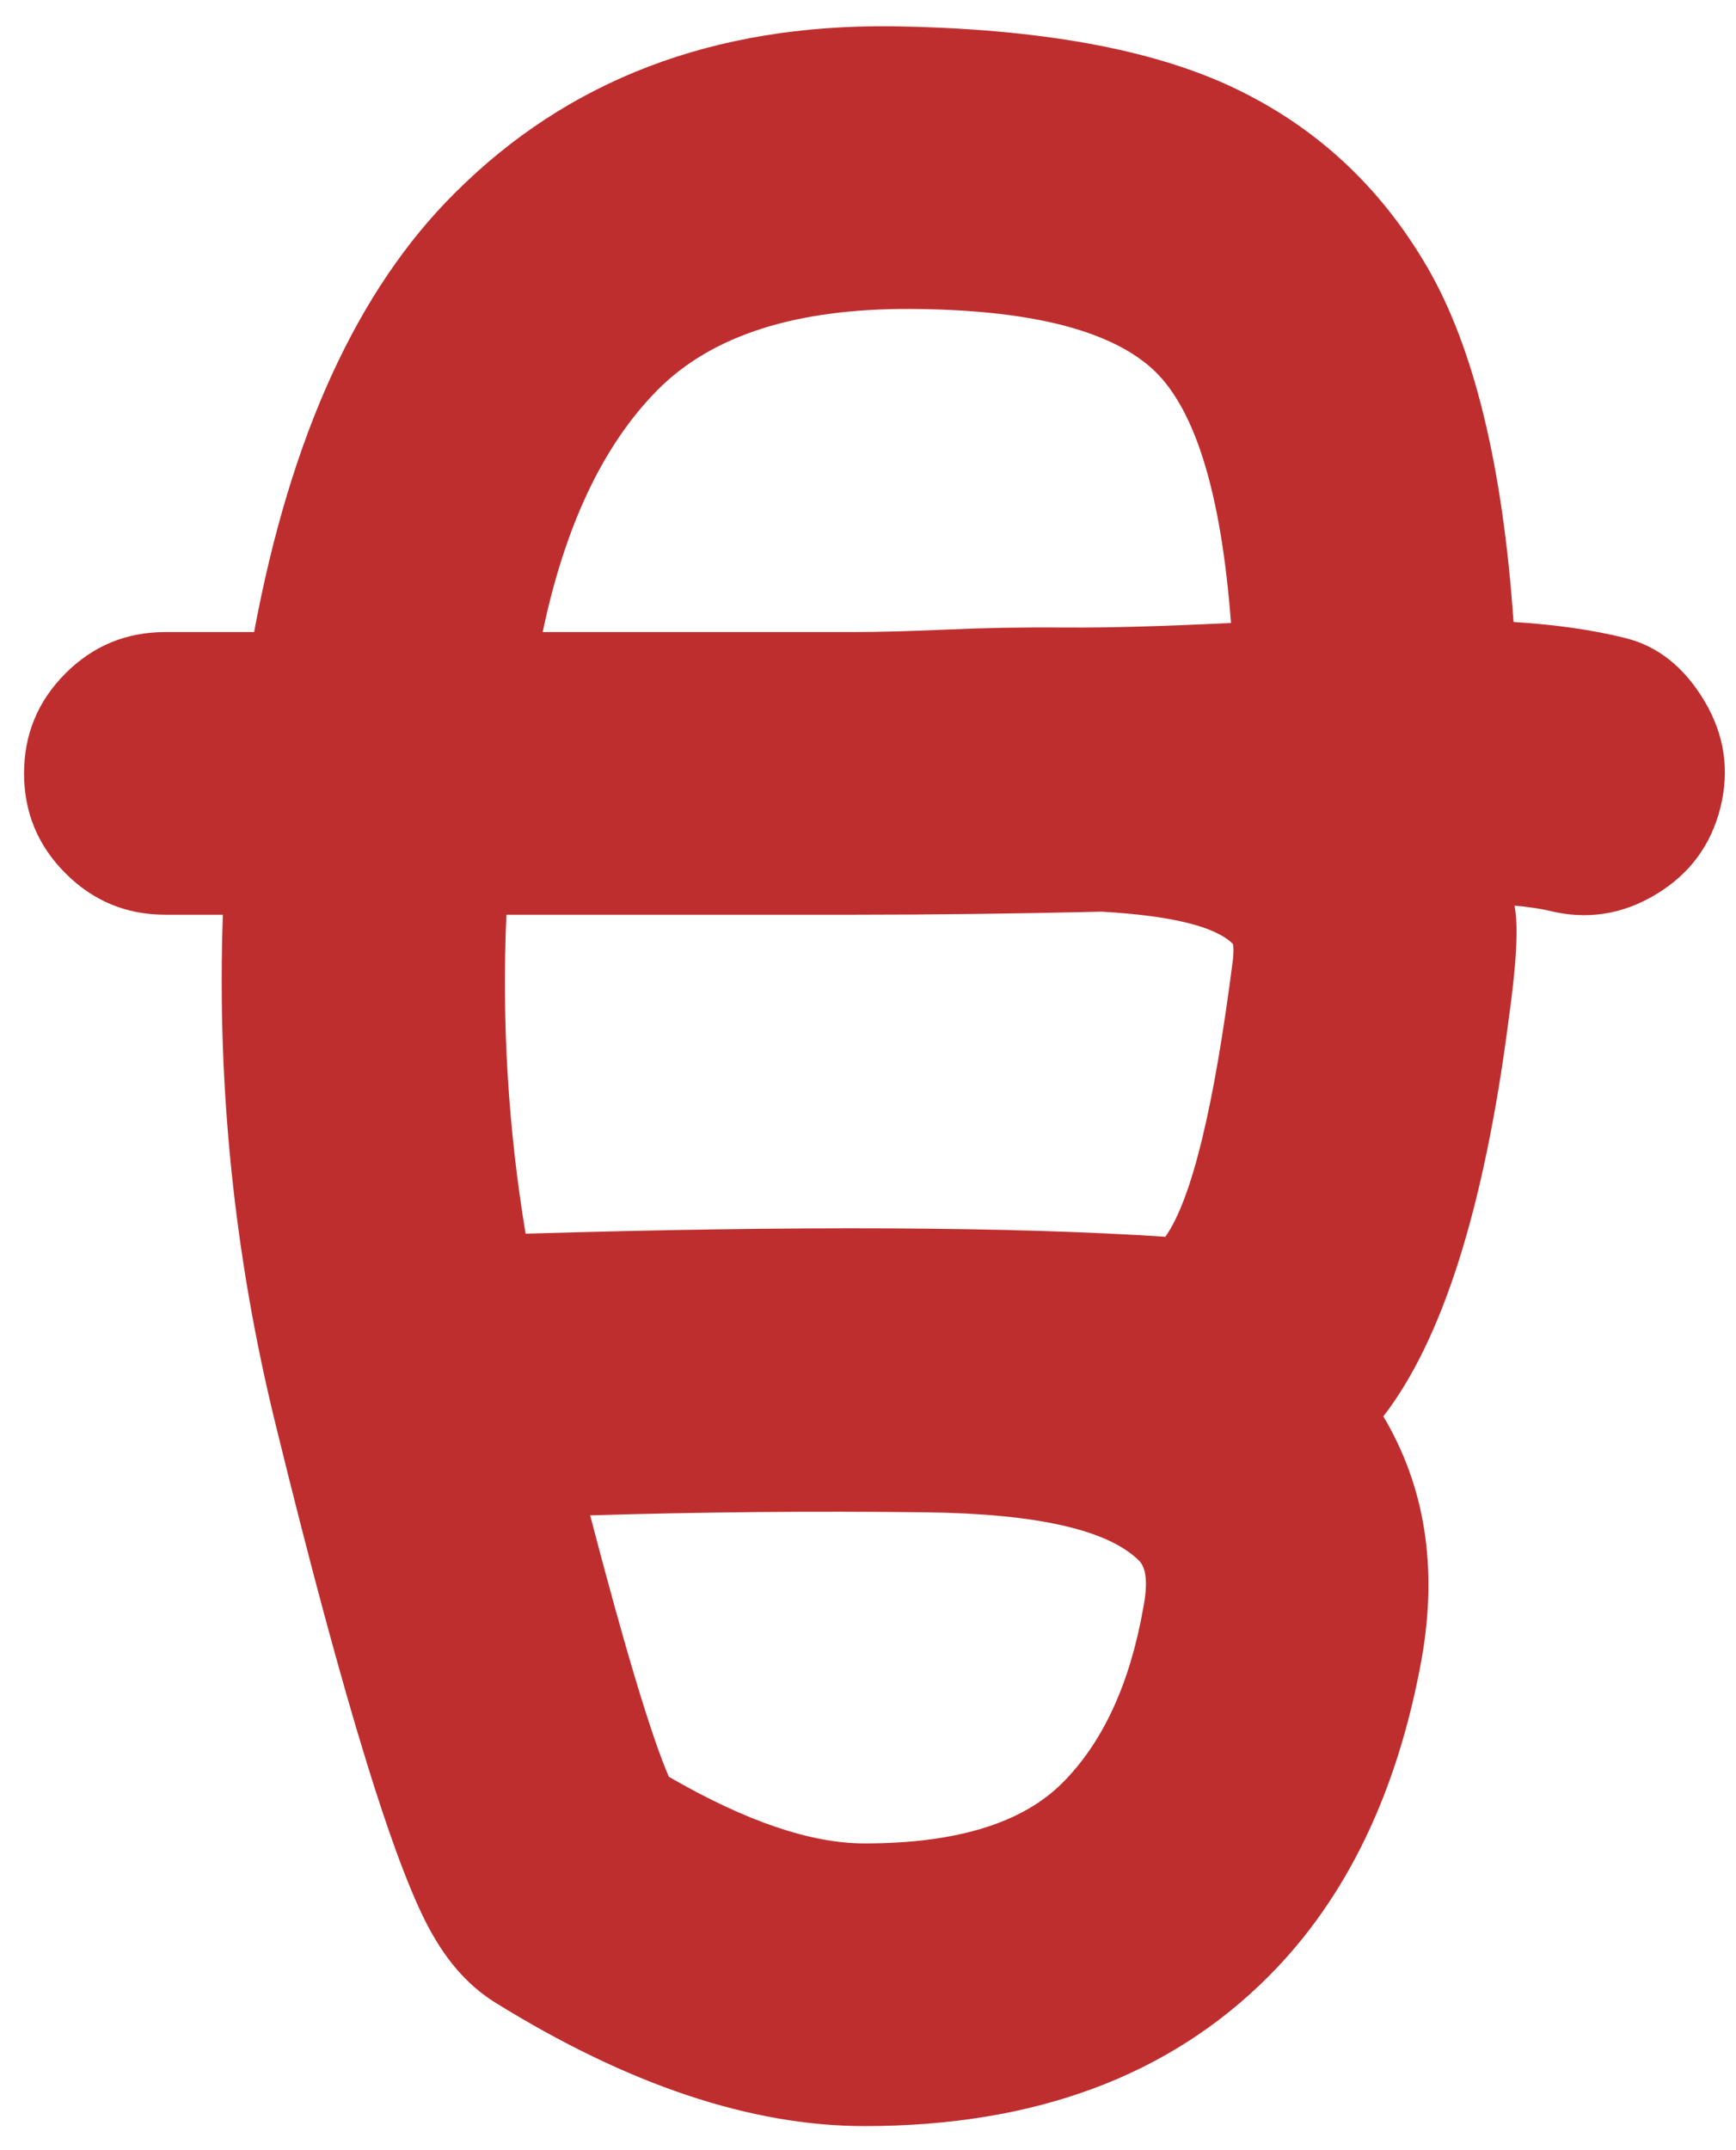<?xml version="1.0" encoding="UTF-8"?>
<svg width="21px" height="26px" viewBox="0 0 21 26" version="1.1" xmlns="http://www.w3.org/2000/svg" xmlns:xlink="http://www.w3.org/1999/xlink">
    <!-- Generator: Sketch 51.3 (57544) - http://www.bohemiancoding.com/sketch -->
    <title>a</title>
    <desc>Created with Sketch.</desc>
    <defs></defs>
    <g id="Page-1" stroke="none" stroke-width="1" fill="none" fill-rule="evenodd">
        <g id="Artboard" transform="translate(-4, -2)" fill="#BF2E2E">
            <path d="M14.313,9.643 C14.639,9.643 15.025,9.632 15.473,9.612 C15.92,9.592 16.396,9.584 16.901,9.588 C17.405,9.592 18.069,9.573 18.891,9.533 C18.769,7.921 18.441,6.888 17.908,6.432 C17.375,5.976 16.413,5.744 15.021,5.736 C13.629,5.728 12.606,6.056 11.951,6.719 C11.296,7.382 10.834,8.357 10.565,9.643 L14.313,9.643 Z M10.358,16.918 C13.654,16.82 16.234,16.833 18.097,16.955 C18.415,16.507 18.687,15.388 18.915,13.598 C18.923,13.516 18.923,13.455 18.915,13.415 C18.703,13.203 18.174,13.073 17.328,13.024 C16.311,13.048 15.306,13.061 14.313,13.061 L10.126,13.061 C10.069,14.354 10.146,15.64 10.358,16.918 Z M22.321,12.951 C22.37,13.195 22.345,13.659 22.248,14.342 C21.955,16.605 21.45,18.2 20.734,19.127 C21.238,19.974 21.393,20.95 21.198,22.057 C20.905,23.677 20.286,24.958 19.342,25.902 C18.138,27.107 16.51,27.709 14.459,27.709 C13.084,27.709 11.591,27.209 9.979,26.208 C9.695,26.028 9.455,25.772 9.259,25.438 C8.812,24.706 8.169,22.631 7.331,19.213 C6.834,17.187 6.623,15.136 6.696,13.061 L6,13.061 C5.528,13.061 5.125,12.894 4.792,12.56 C4.458,12.226 4.291,11.824 4.291,11.352 C4.291,10.88 4.458,10.477 4.792,10.143 C5.125,9.809 5.528,9.643 6,9.643 L7.074,9.643 C7.514,7.274 8.323,5.504 9.503,4.333 C10.871,2.965 12.632,2.294 14.789,2.318 C16.555,2.343 17.934,2.591 18.927,3.063 C19.92,3.535 20.699,4.257 21.265,5.23 C21.83,6.202 22.178,7.632 22.309,9.521 C22.821,9.553 23.273,9.618 23.664,9.716 C24.054,9.813 24.372,10.066 24.616,10.473 C24.86,10.88 24.925,11.311 24.811,11.767 C24.697,12.222 24.437,12.572 24.03,12.816 C23.623,13.061 23.192,13.126 22.736,13.012 C22.63,12.987 22.492,12.967 22.321,12.951 Z M17.78,20.873 C17.405,20.499 16.543,20.303 15.192,20.287 C13.841,20.271 12.49,20.283 11.139,20.324 C11.562,21.943 11.88,22.997 12.091,23.485 C13.019,24.022 13.808,24.291 14.459,24.291 C15.566,24.291 16.364,24.047 16.852,23.559 C17.34,23.07 17.666,22.366 17.829,21.447 C17.886,21.154 17.869,20.963 17.78,20.873 Z" id="a"></path>
        </g>
    </g>
</svg>